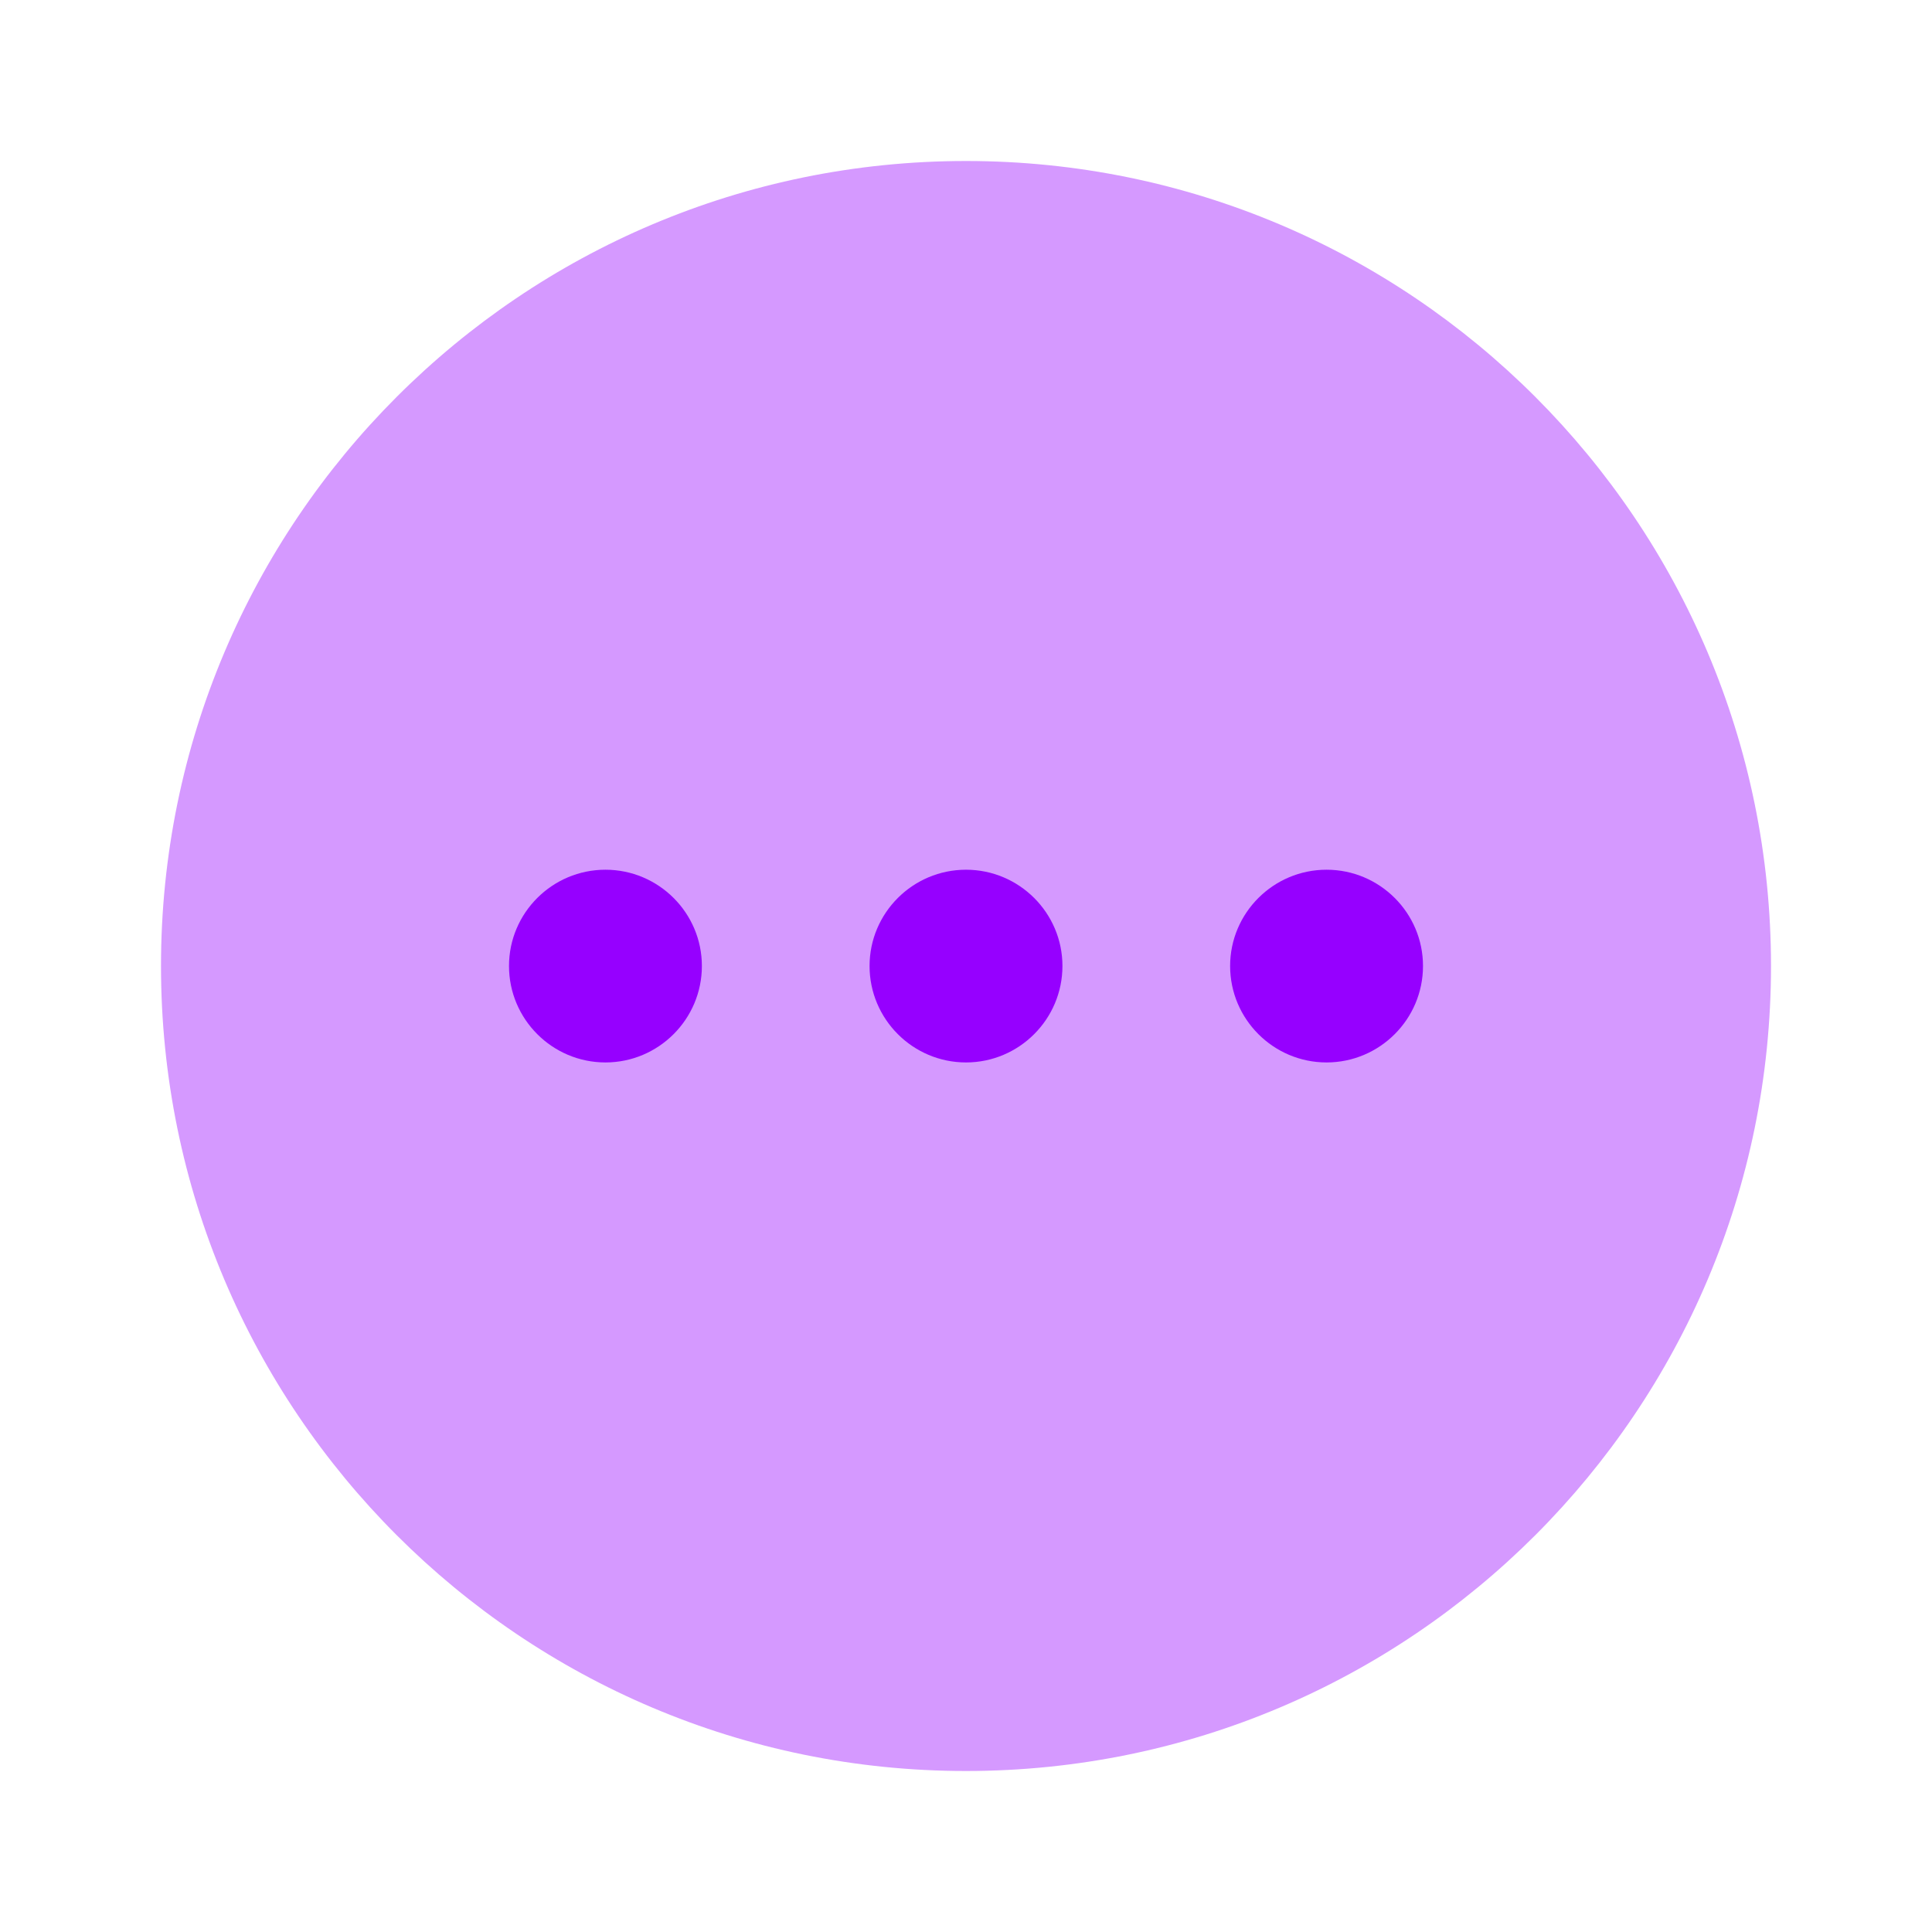 <?xml version="1.0" encoding="UTF-8"?>
<svg width="24px"  height="24px"  viewBox="0 0 24 24" version="1.1" xmlns="http://www.w3.org/2000/svg" xmlns:xlink="http://www.w3.org/1999/xlink">
    <title>Iconly/Bulk/More Circle</title>
    <g id="Iconly/Bulk/More-Circle" stroke="none" stroke-width="1" fill="#9600ff"  fill-rule="evenodd">
        <g id="Group" transform="translate(2, 2)" fill="#9600ff"  fill-rule="nonzero">
            <path d="M20,10 C20,15.524 15.523,20 10,20 C4.477,20 0,15.524 0,10 C0,4.478 4.477,0 10,0 C15.523,0 20,4.478 20,10" id="Fill-1" opacity="0.4"></path>
            <path d="M5.521,8.804 C6.182,8.804 6.719,9.341 6.719,10 C6.719,10.66 6.182,11.198 5.521,11.198 C4.86,11.198 4.323,10.66 4.323,10 C4.323,9.341 4.86,8.804 5.521,8.804 Z M10,8.804 C10.661,8.804 11.198,9.341 11.198,10 C11.198,10.66 10.661,11.198 10,11.198 C9.339,11.198 8.802,10.66 8.802,10 C8.802,9.341 9.339,8.804 10,8.804 Z M14.479,8.804 C15.14,8.804 15.677,9.341 15.677,10 C15.677,10.66 15.14,11.198 14.479,11.198 C13.818,11.198 13.281,10.66 13.281,10 C13.281,9.341 13.818,8.804 14.479,8.804 Z" id="Combined-Shape"></path>
        </g>
    </g>
</svg>
